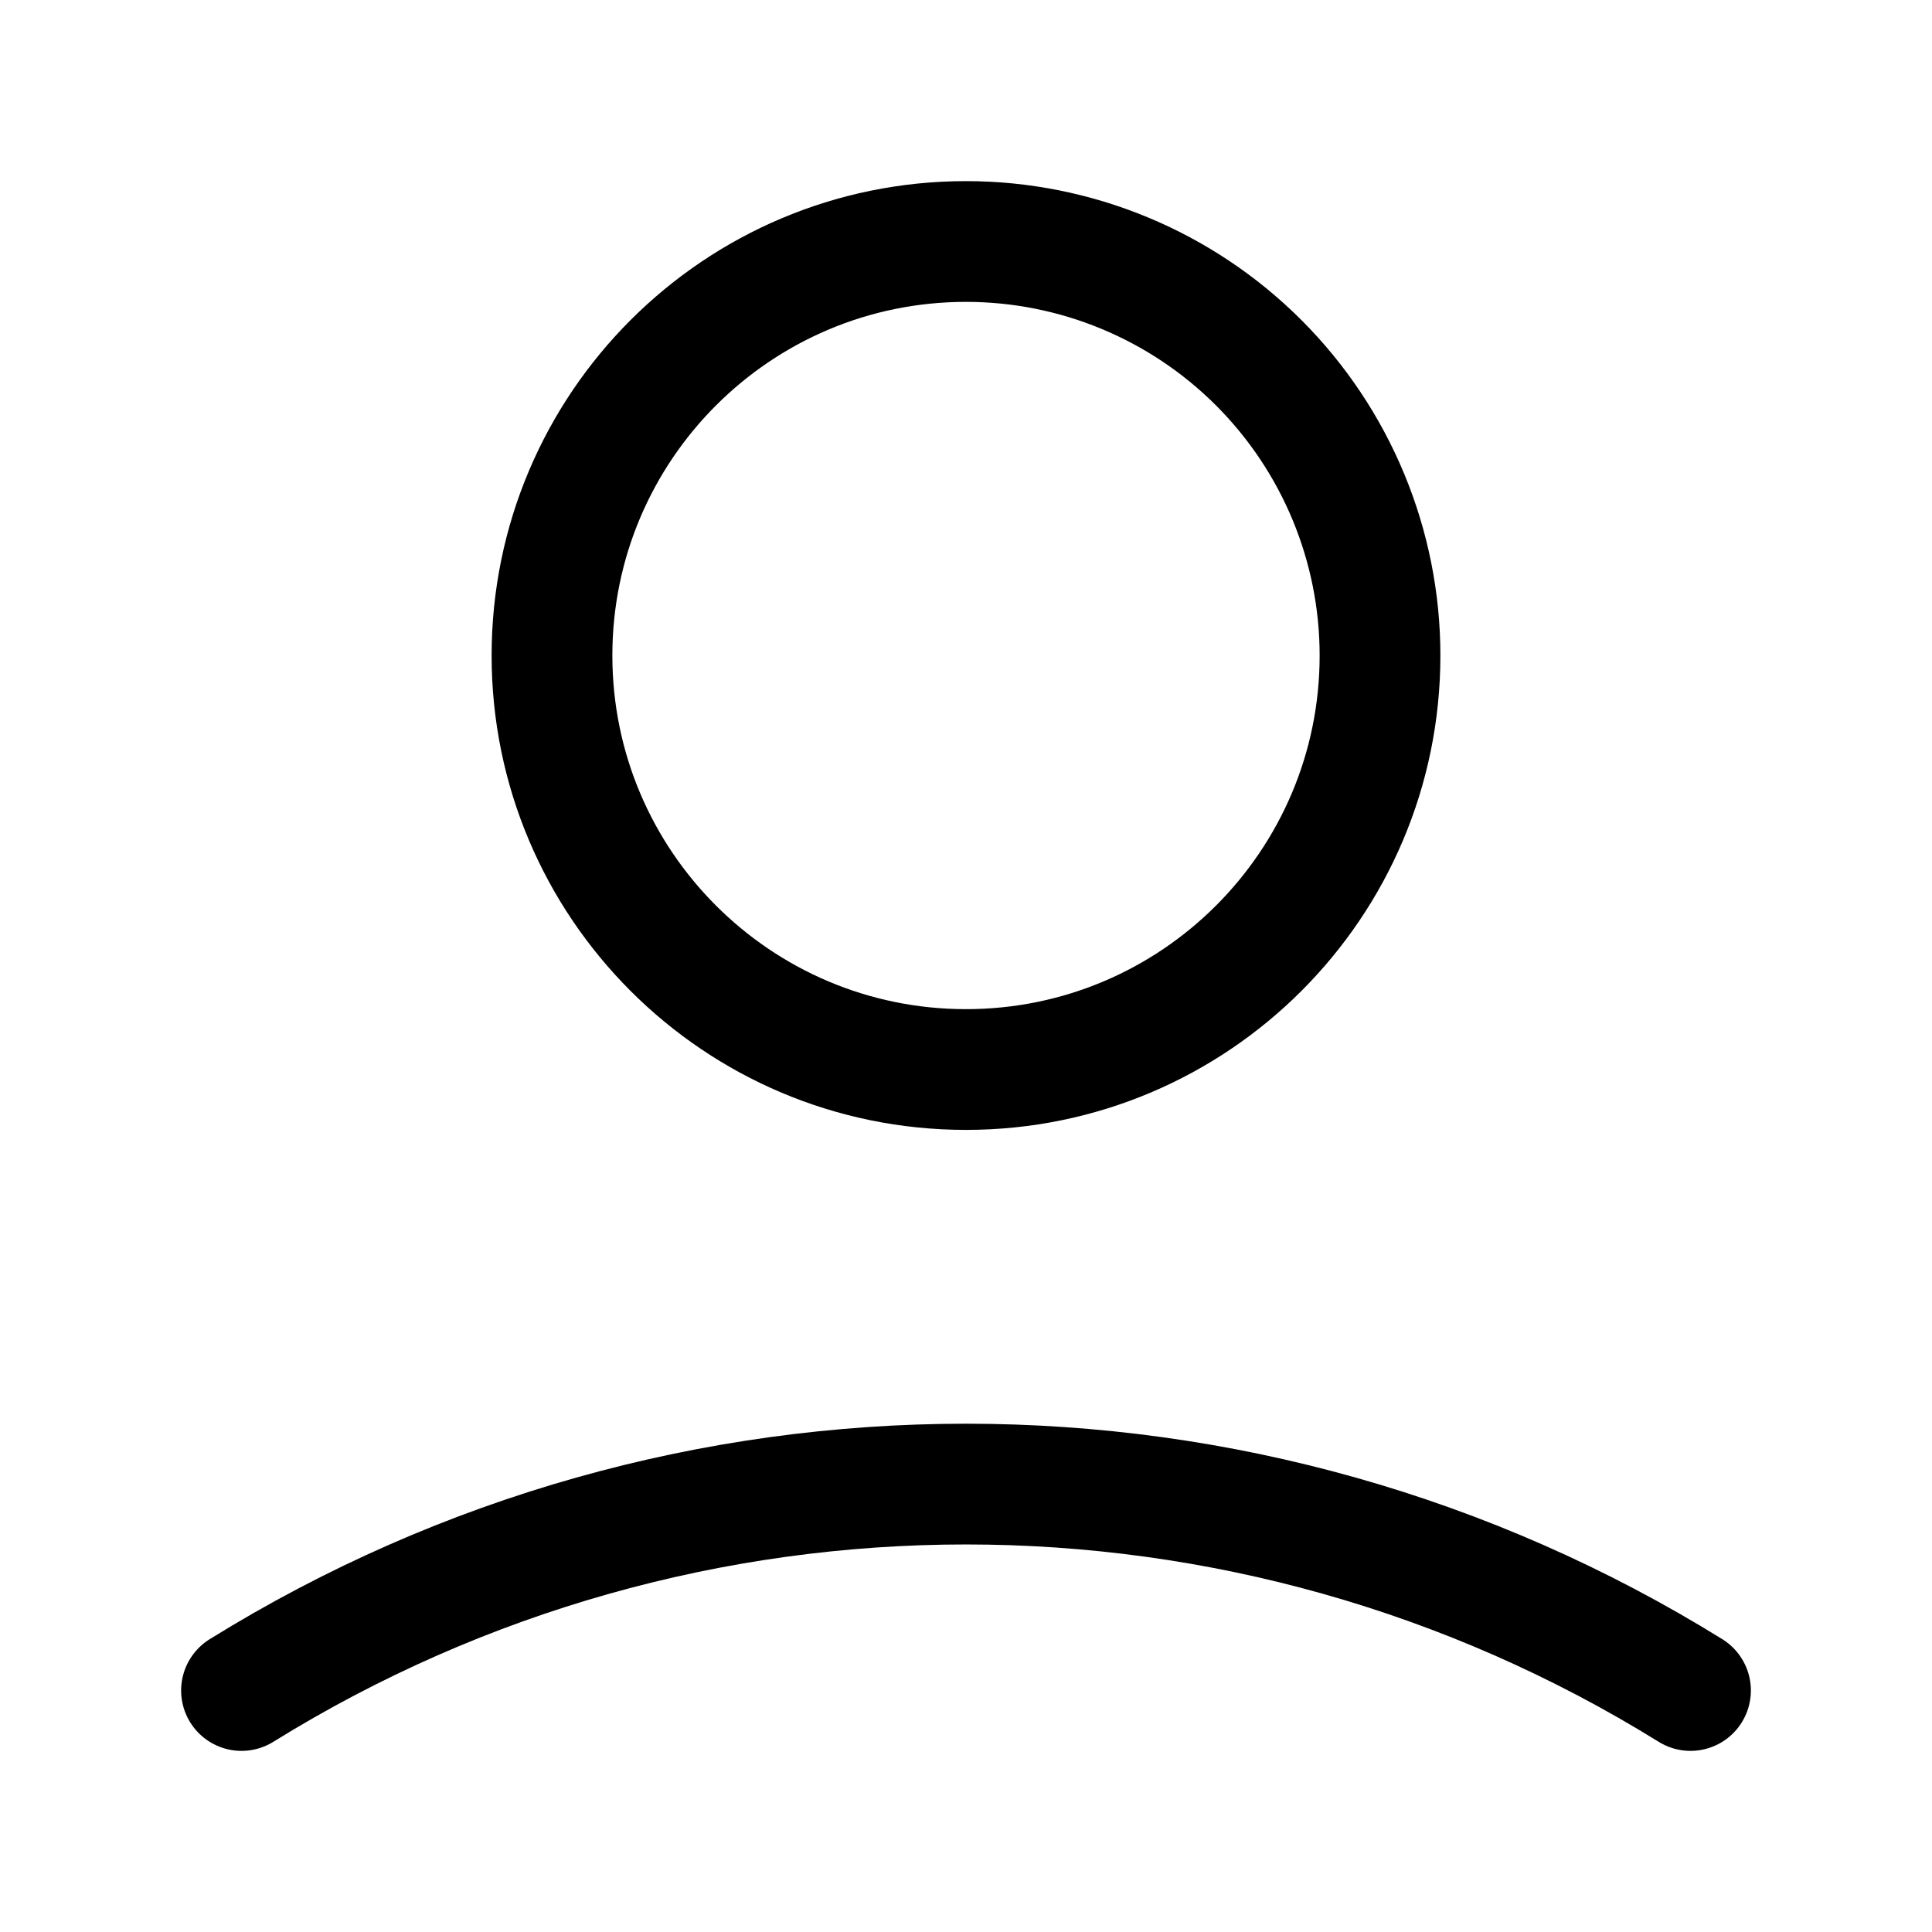 <svg width="24" height="24" viewBox="0 0 24 24" fill="none" xmlns="http://www.w3.org/2000/svg">
<path d="M3 21C8.513 17.581 15.487 17.581 21 21M17.143 8.143C17.143 10.983 14.84 13.286 12 13.286C9.16 13.286 6.857 10.983 6.857 8.143C6.857 5.303 9.16 3 12 3C13.364 3 14.672 3.542 15.636 4.506C16.601 5.471 17.143 6.779 17.143 8.143Z" stroke="currentColor" stroke-width="1.5" stroke-linecap="round" stroke-linejoin="round"/>
</svg>
